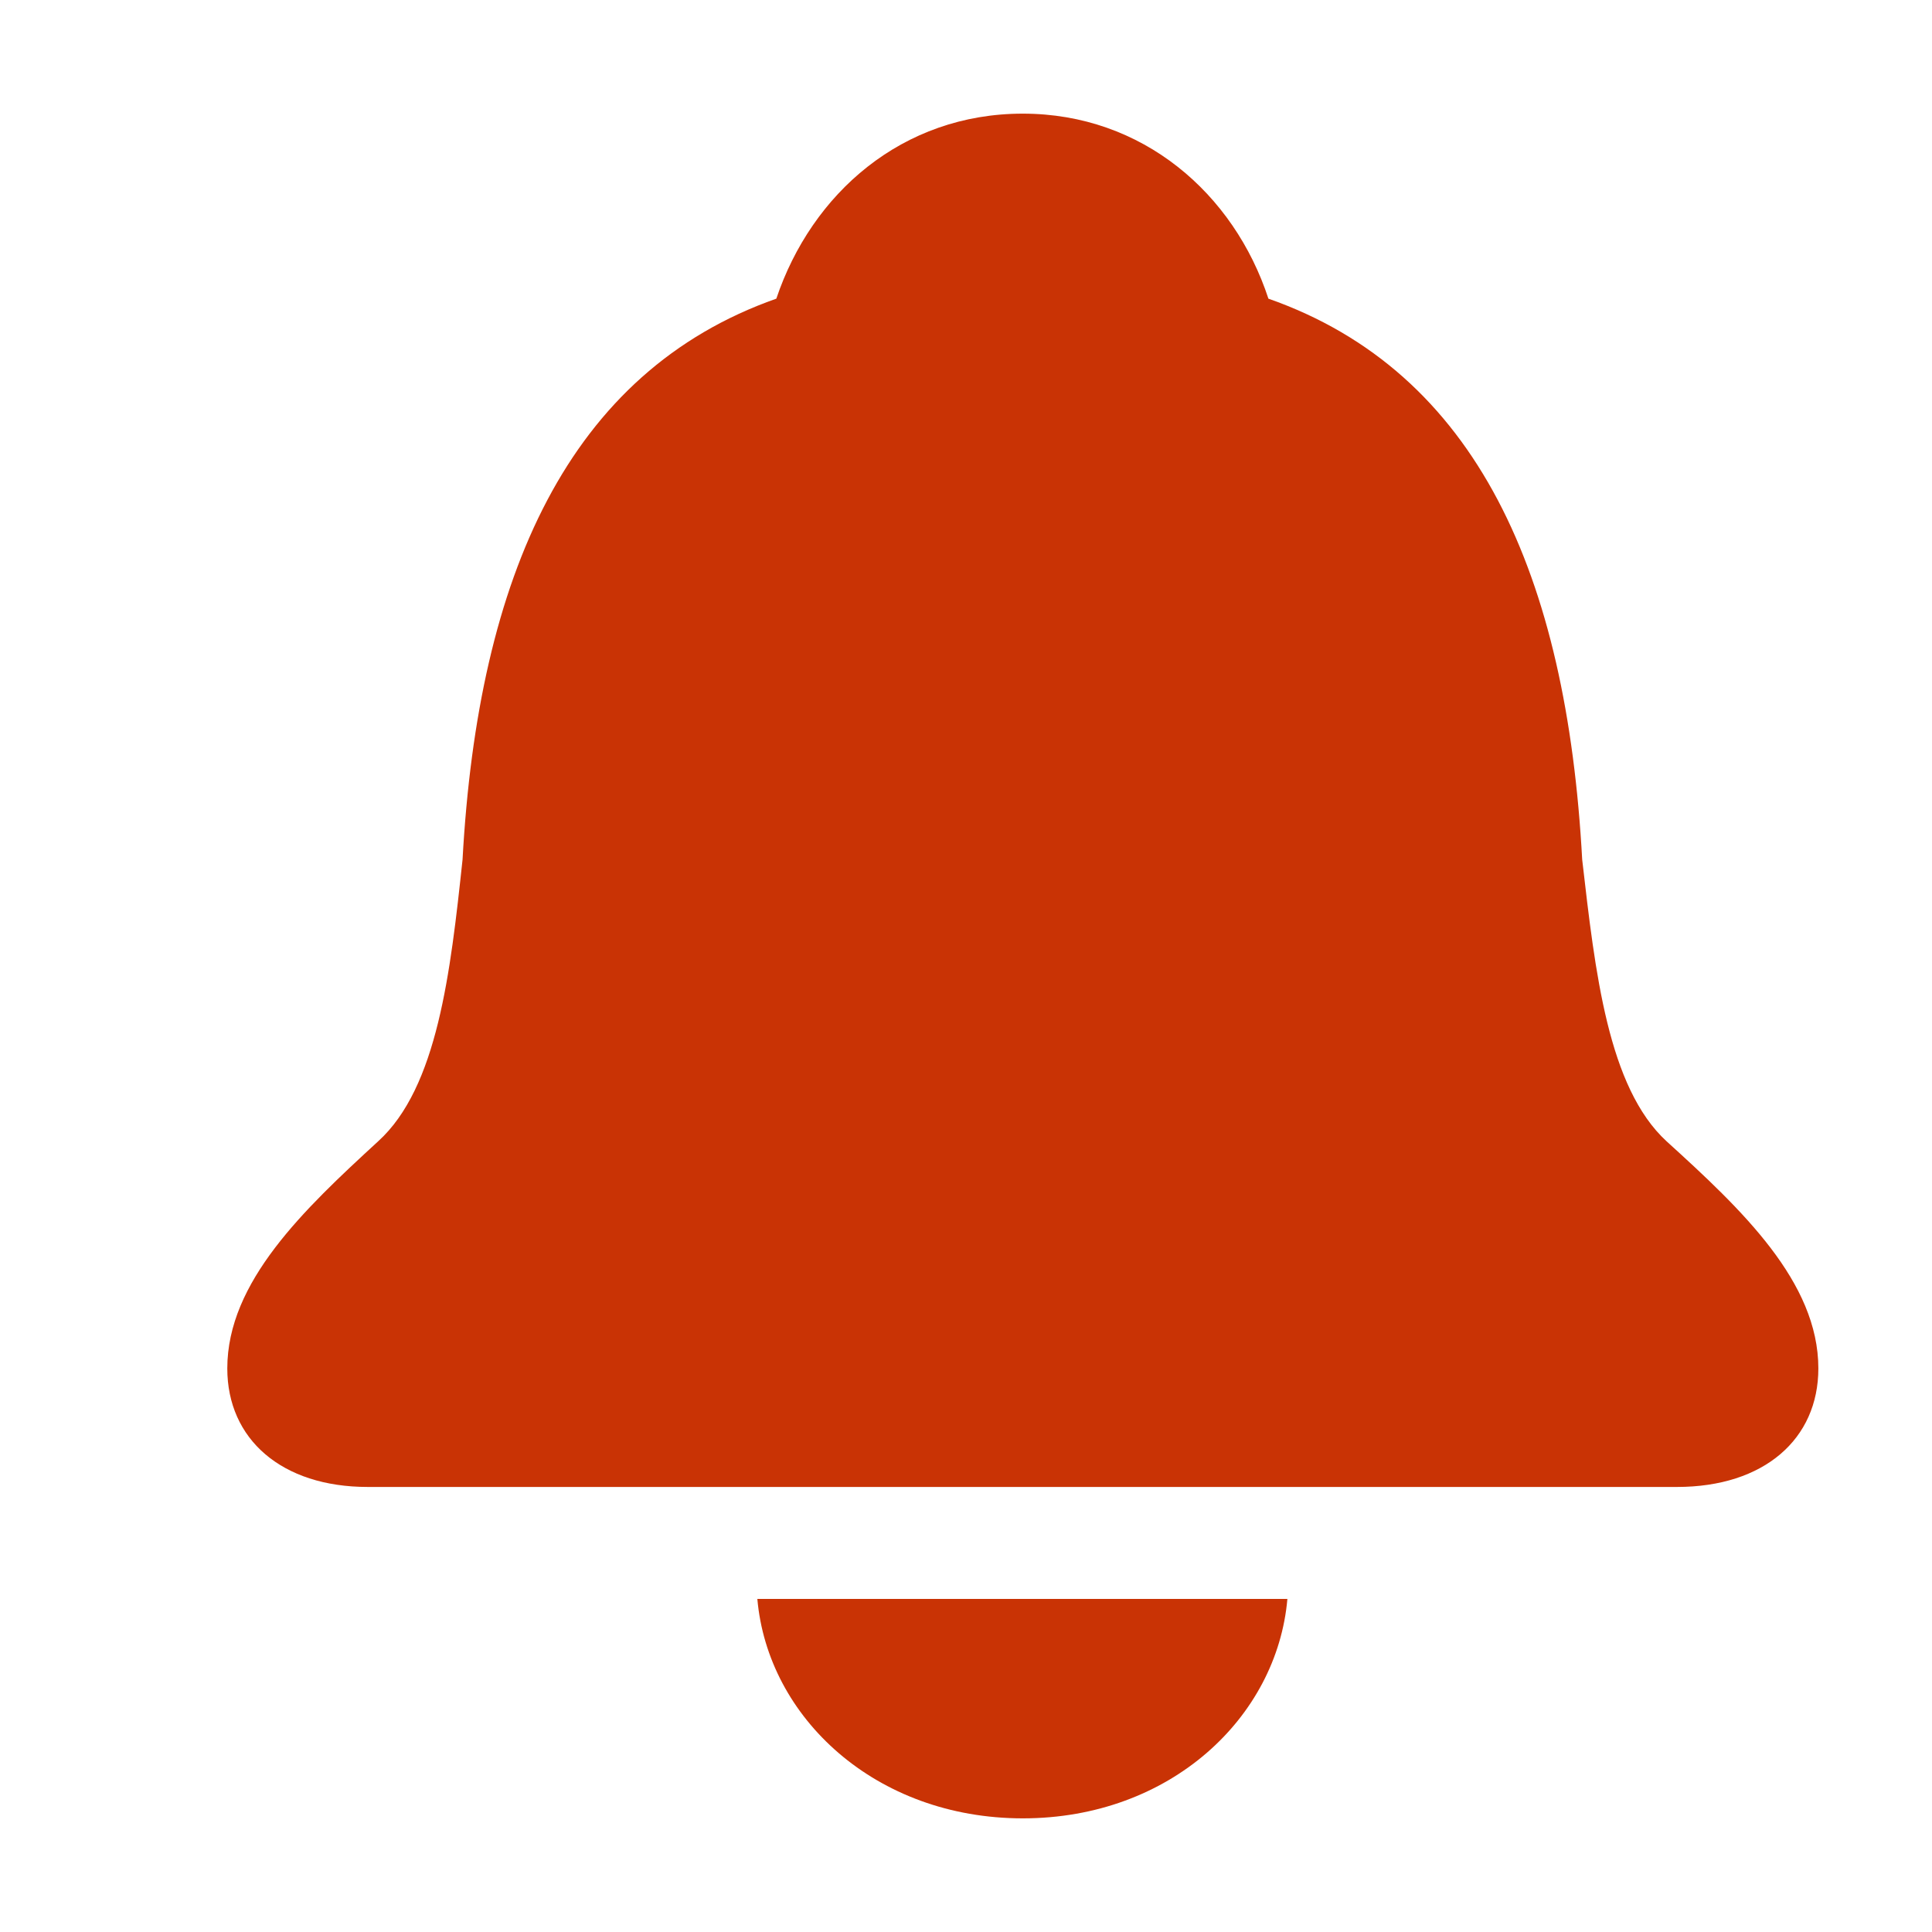 <svg width="17" height="17" viewBox="0 0 17 17" fill="none" xmlns="http://www.w3.org/2000/svg">
<path d="M3.236 13.084H14.756C15.522 13.084 16 12.663 16 12.041C16 11.279 15.325 10.642 14.665 10.043C14.149 9.569 14.036 8.556 13.922 7.564C13.786 5.063 12.997 3.272 11.161 2.628C10.858 1.703 10.054 1 9 1C7.938 1 7.142 1.703 6.831 2.628C5.003 3.272 4.207 5.063 4.07 7.564C3.964 8.556 3.85 9.569 3.327 10.043C2.675 10.642 2 11.279 2 12.041C2 12.663 2.478 13.084 3.236 13.084ZM9 16C10.297 16 11.237 15.112 11.328 14.069H6.664C6.755 15.112 7.703 16 9 16Z" fill="#C93305"/>
</svg>
